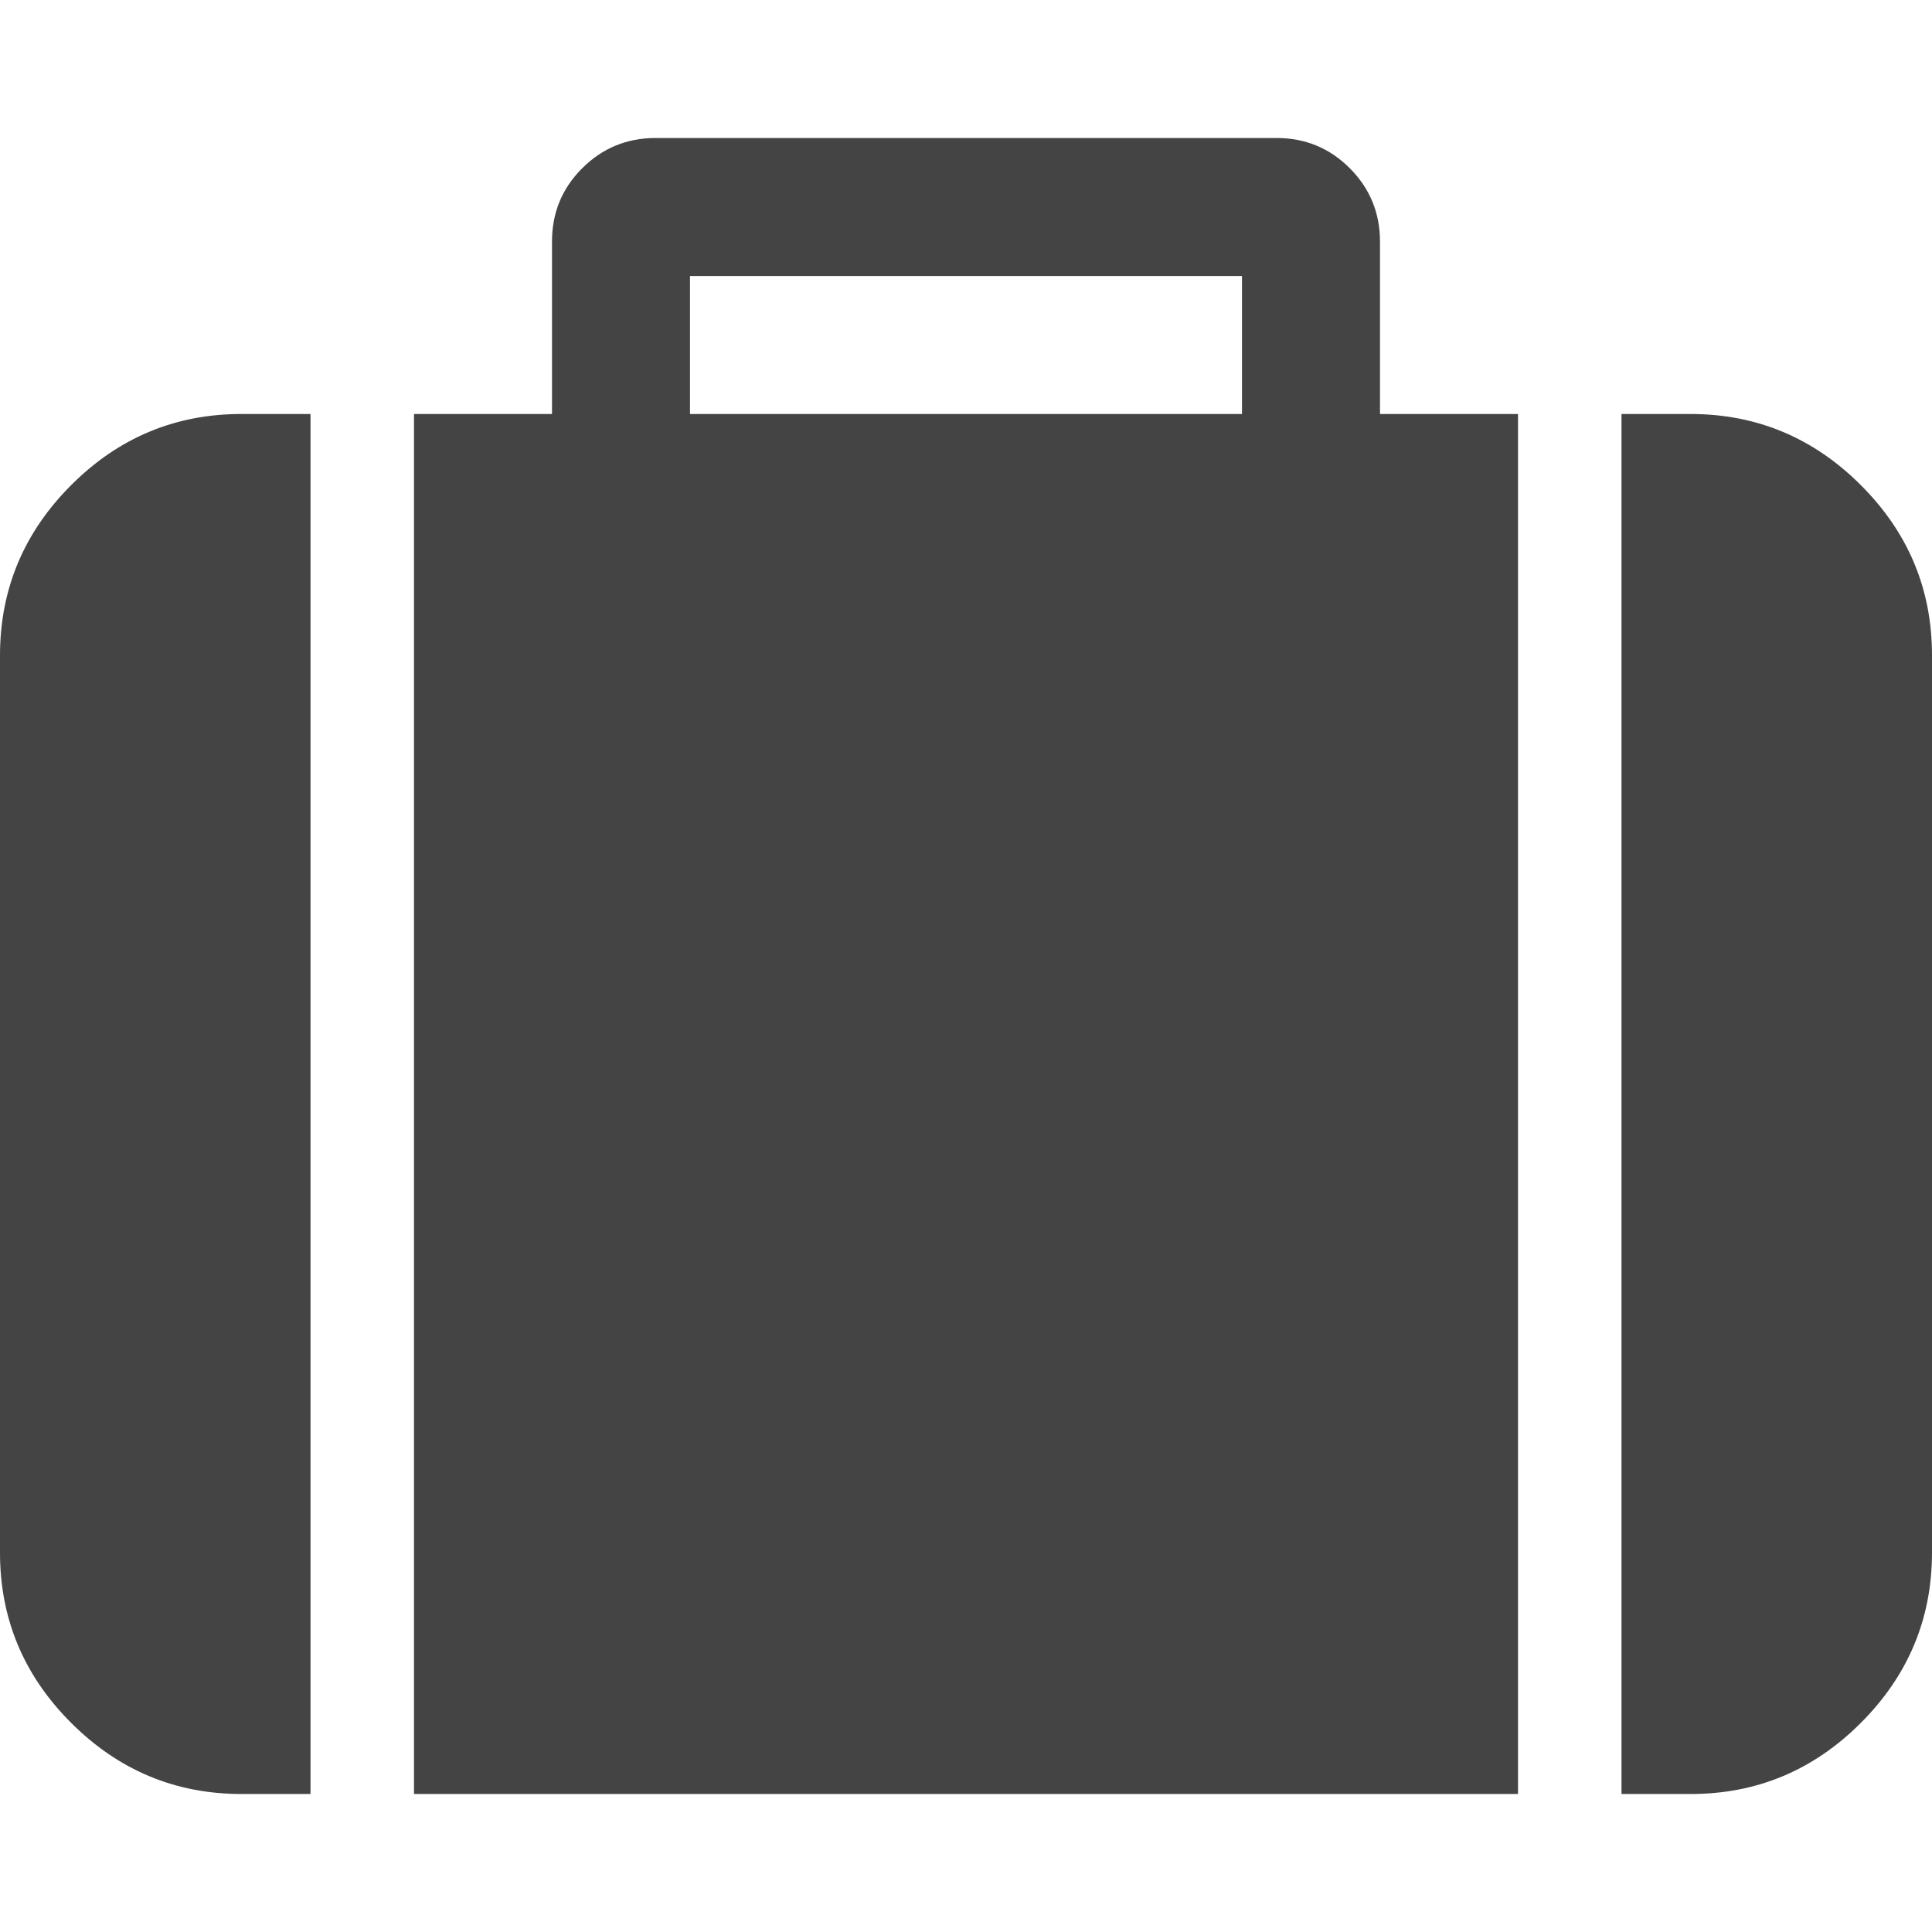 <?xml version="1.0" encoding="utf-8"?>
<!-- Generated by IcoMoon.io -->
<!DOCTYPE svg PUBLIC "-//W3C//DTD SVG 1.1//EN" "http://www.w3.org/Graphics/SVG/1.1/DTD/svg11.dtd">
<svg version="1.1" xmlns="http://www.w3.org/2000/svg" xmlns:xlink="http://www.w3.org/1999/xlink" width="28" height="28" viewBox="0 0 28 28">
<path fill="#444444" d="M10 6h8v-2h-8v2zM4.5 6v20h-1q-1.437 0-2.469-1.031t-1.031-2.469v-13q0-1.437 1.031-2.469t2.469-1.031h1zM22 6v20h-16v-20h2v-2.5q0-0.625 0.438-1.062t1.062-0.438h9q0.625 0 1.062 0.438t0.438 1.062v2.5h2zM28 9.5v13q0 1.437-1.031 2.469t-2.469 1.031h-1v-20h1q1.437 0 2.469 1.031t1.031 2.469z"></path>
</svg>
